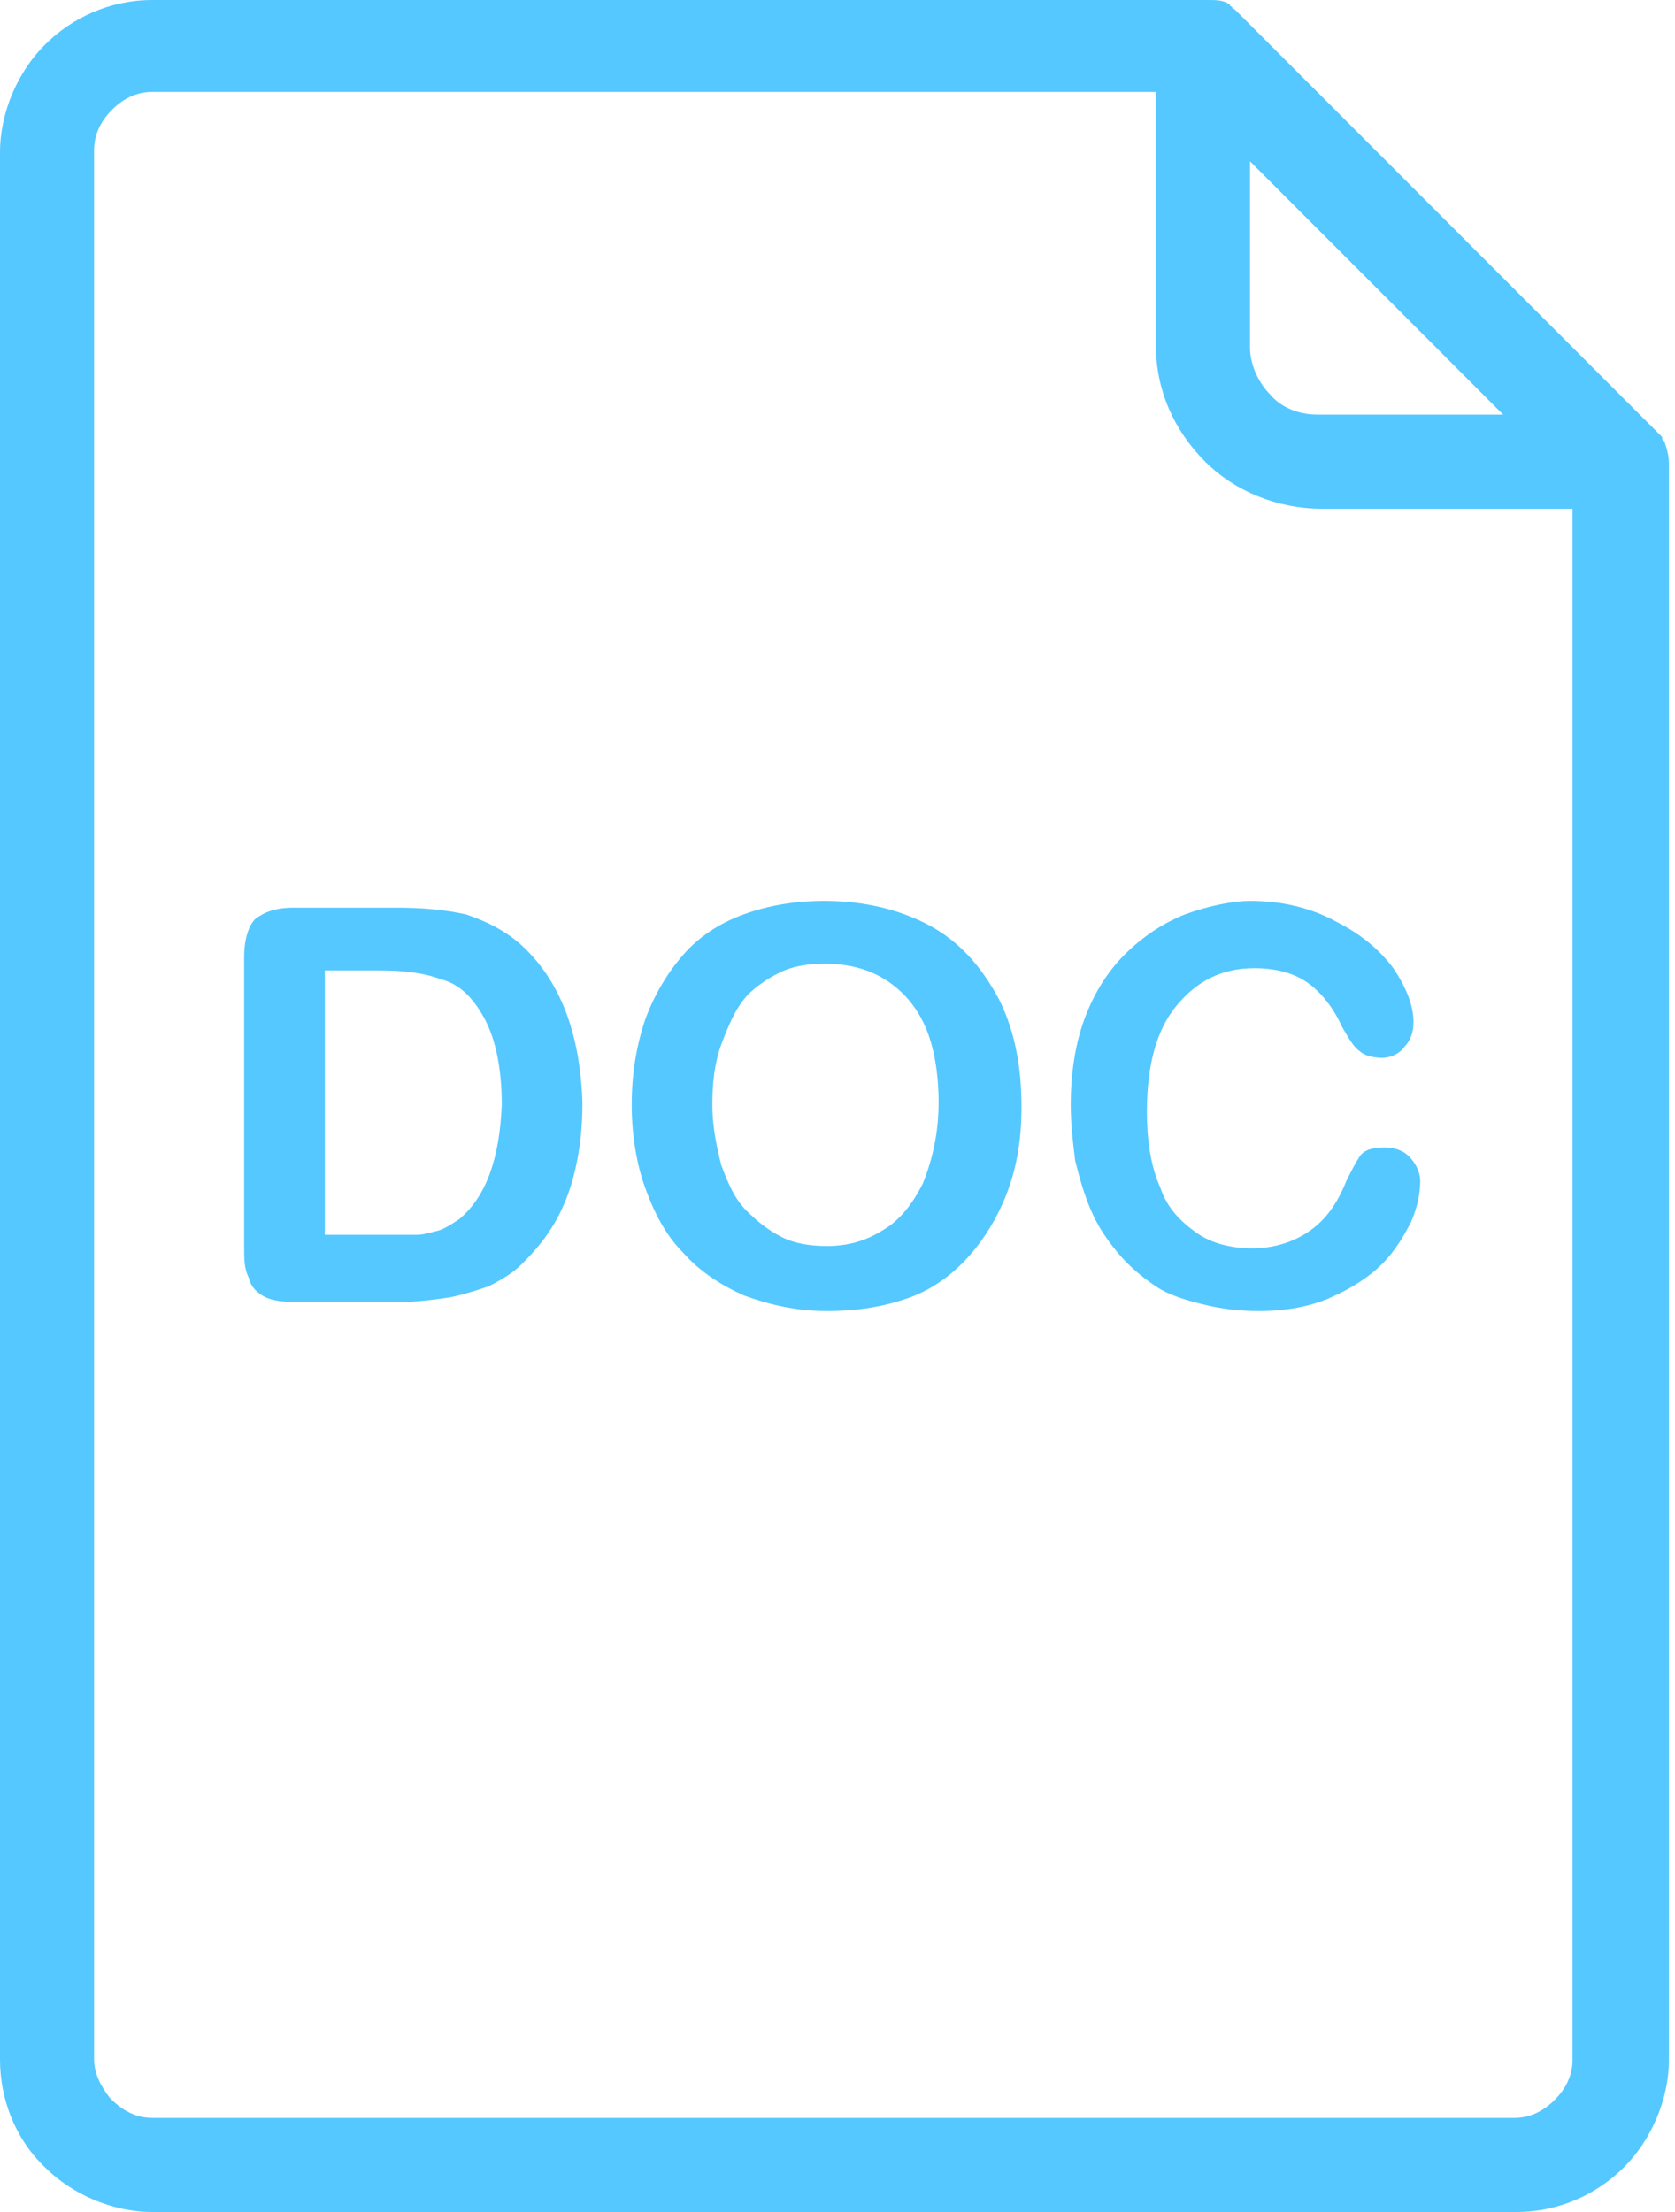 <svg width="25" height="33" viewBox="0 0 25 33" fill="none" xmlns="http://www.w3.org/2000/svg">
<path d="M13.876 13.808C13.441 13.574 12.906 13.44 12.304 13.44C11.869 13.44 11.468 13.507 11.1 13.641C10.733 13.775 10.432 13.975 10.198 14.243C9.964 14.51 9.763 14.845 9.629 15.213C9.496 15.614 9.429 16.015 9.429 16.483C9.429 16.918 9.496 17.352 9.629 17.72C9.763 18.088 9.93 18.422 10.198 18.69C10.432 18.957 10.733 19.158 11.1 19.325C11.468 19.459 11.869 19.559 12.338 19.559C12.806 19.559 13.207 19.492 13.575 19.358C13.942 19.225 14.243 18.991 14.477 18.723C14.711 18.456 14.912 18.121 15.046 17.753C15.18 17.386 15.246 16.985 15.246 16.516C15.246 15.915 15.146 15.38 14.912 14.912C14.645 14.41 14.31 14.042 13.876 13.808ZM13.775 17.653C13.608 17.988 13.407 18.222 13.173 18.355C12.906 18.523 12.638 18.589 12.338 18.589C12.104 18.589 11.869 18.556 11.669 18.456C11.468 18.355 11.301 18.222 11.134 18.054C10.967 17.887 10.866 17.653 10.766 17.386C10.699 17.118 10.632 16.817 10.632 16.483C10.632 16.149 10.666 15.848 10.766 15.58C10.866 15.313 10.967 15.079 11.1 14.912C11.234 14.744 11.435 14.611 11.635 14.51C11.836 14.41 12.07 14.377 12.304 14.377C12.638 14.377 12.939 14.444 13.207 14.611C13.474 14.778 13.675 15.012 13.809 15.313C13.942 15.614 14.009 16.015 14.009 16.45C14.009 16.918 13.909 17.319 13.775 17.653Z" fill="#55C8FF"/>
<path d="M24.842 6.587L24.808 6.553V6.52L18.456 0.167L18.422 0.134C18.422 0.134 18.389 0.134 18.389 0.1C18.389 0.1 18.356 0.1 18.356 0.067C18.255 0 18.155 0 18.021 0H2.274C1.638 0 1.07 0.267 0.669 0.669C0.267 1.07 0 1.672 0 2.274V30.726C0 31.328 0.234 31.897 0.635 32.298L0.669 32.331C1.07 32.733 1.672 33 2.274 33H22.635C23.27 33 23.839 32.733 24.24 32.331C24.641 31.93 24.909 31.328 24.909 30.726V6.921C24.909 6.787 24.875 6.687 24.842 6.587ZM18.657 2.407L22.435 6.185H19.66C19.392 6.185 19.125 6.085 18.957 5.885C18.79 5.717 18.657 5.45 18.657 5.182V2.407ZM23.471 30.726C23.471 30.96 23.371 31.161 23.204 31.328C23.037 31.495 22.836 31.596 22.602 31.596H2.274C2.04 31.596 1.839 31.495 1.672 31.328L1.638 31.295C1.505 31.128 1.404 30.927 1.404 30.726V2.24C1.404 2.006 1.505 1.805 1.672 1.638C1.839 1.471 2.04 1.371 2.274 1.371H17.252V5.149C17.252 5.818 17.52 6.419 17.988 6.888C18.422 7.322 19.058 7.59 19.726 7.59H23.471V30.726Z" fill="#55C8FF"/>
<path d="M17.687 13.641C17.352 13.775 17.051 13.975 16.784 14.243C16.516 14.51 16.316 14.845 16.182 15.213C16.048 15.58 15.981 16.015 15.981 16.483C15.981 16.784 16.015 17.051 16.048 17.319C16.115 17.586 16.182 17.82 16.282 18.054C16.383 18.288 16.516 18.489 16.684 18.69C16.851 18.89 17.051 19.058 17.252 19.191C17.453 19.325 17.687 19.392 17.954 19.459C18.222 19.526 18.489 19.559 18.79 19.559C19.191 19.559 19.559 19.492 19.86 19.358C20.161 19.225 20.428 19.058 20.629 18.857C20.829 18.656 20.963 18.422 21.064 18.222C21.164 17.988 21.197 17.787 21.197 17.62C21.197 17.486 21.13 17.352 21.03 17.252C20.93 17.152 20.796 17.118 20.662 17.118C20.495 17.118 20.361 17.152 20.294 17.252C20.228 17.352 20.161 17.486 20.094 17.62C19.96 17.954 19.793 18.188 19.559 18.355C19.325 18.523 19.024 18.623 18.69 18.623C18.389 18.623 18.088 18.556 17.854 18.389C17.62 18.222 17.419 18.021 17.319 17.72C17.185 17.419 17.118 17.051 17.118 16.583C17.118 15.915 17.252 15.38 17.553 15.012C17.854 14.644 18.222 14.444 18.723 14.444C19.024 14.444 19.291 14.51 19.492 14.644C19.693 14.778 19.893 15.012 20.027 15.313C20.127 15.48 20.194 15.614 20.294 15.681C20.361 15.747 20.495 15.781 20.629 15.781C20.763 15.781 20.896 15.714 20.963 15.614C21.064 15.513 21.097 15.38 21.097 15.246C21.097 15.012 20.997 14.744 20.796 14.444C20.595 14.176 20.328 13.942 19.927 13.741C19.559 13.541 19.124 13.44 18.656 13.44C18.422 13.44 18.054 13.507 17.687 13.641Z" fill="#55C8FF"/>
<path d="M7.756 14.076C7.522 13.875 7.255 13.742 6.954 13.641C6.653 13.575 6.319 13.541 5.918 13.541H4.38C4.112 13.541 3.945 13.608 3.811 13.708C3.711 13.809 3.644 14.009 3.644 14.277V18.59C3.644 18.79 3.644 18.924 3.711 19.058C3.744 19.192 3.811 19.258 3.912 19.325C4.012 19.392 4.179 19.425 4.413 19.425H5.951C6.219 19.425 6.453 19.392 6.687 19.359C6.887 19.325 7.088 19.258 7.288 19.192C7.489 19.091 7.656 18.991 7.79 18.857C7.991 18.657 8.158 18.456 8.291 18.222C8.425 17.988 8.525 17.72 8.592 17.419C8.659 17.119 8.693 16.818 8.693 16.45C8.659 15.413 8.358 14.611 7.756 14.076ZM6.854 18.188C6.753 18.255 6.653 18.322 6.553 18.356C6.419 18.389 6.319 18.422 6.219 18.422C6.118 18.422 5.951 18.422 5.75 18.422H4.848V14.477H5.65C6.018 14.477 6.319 14.511 6.586 14.611C6.854 14.678 7.054 14.878 7.222 15.179C7.389 15.48 7.489 15.915 7.489 16.483C7.456 17.286 7.255 17.854 6.854 18.188Z" fill="#55C8FF"/>
</svg>
